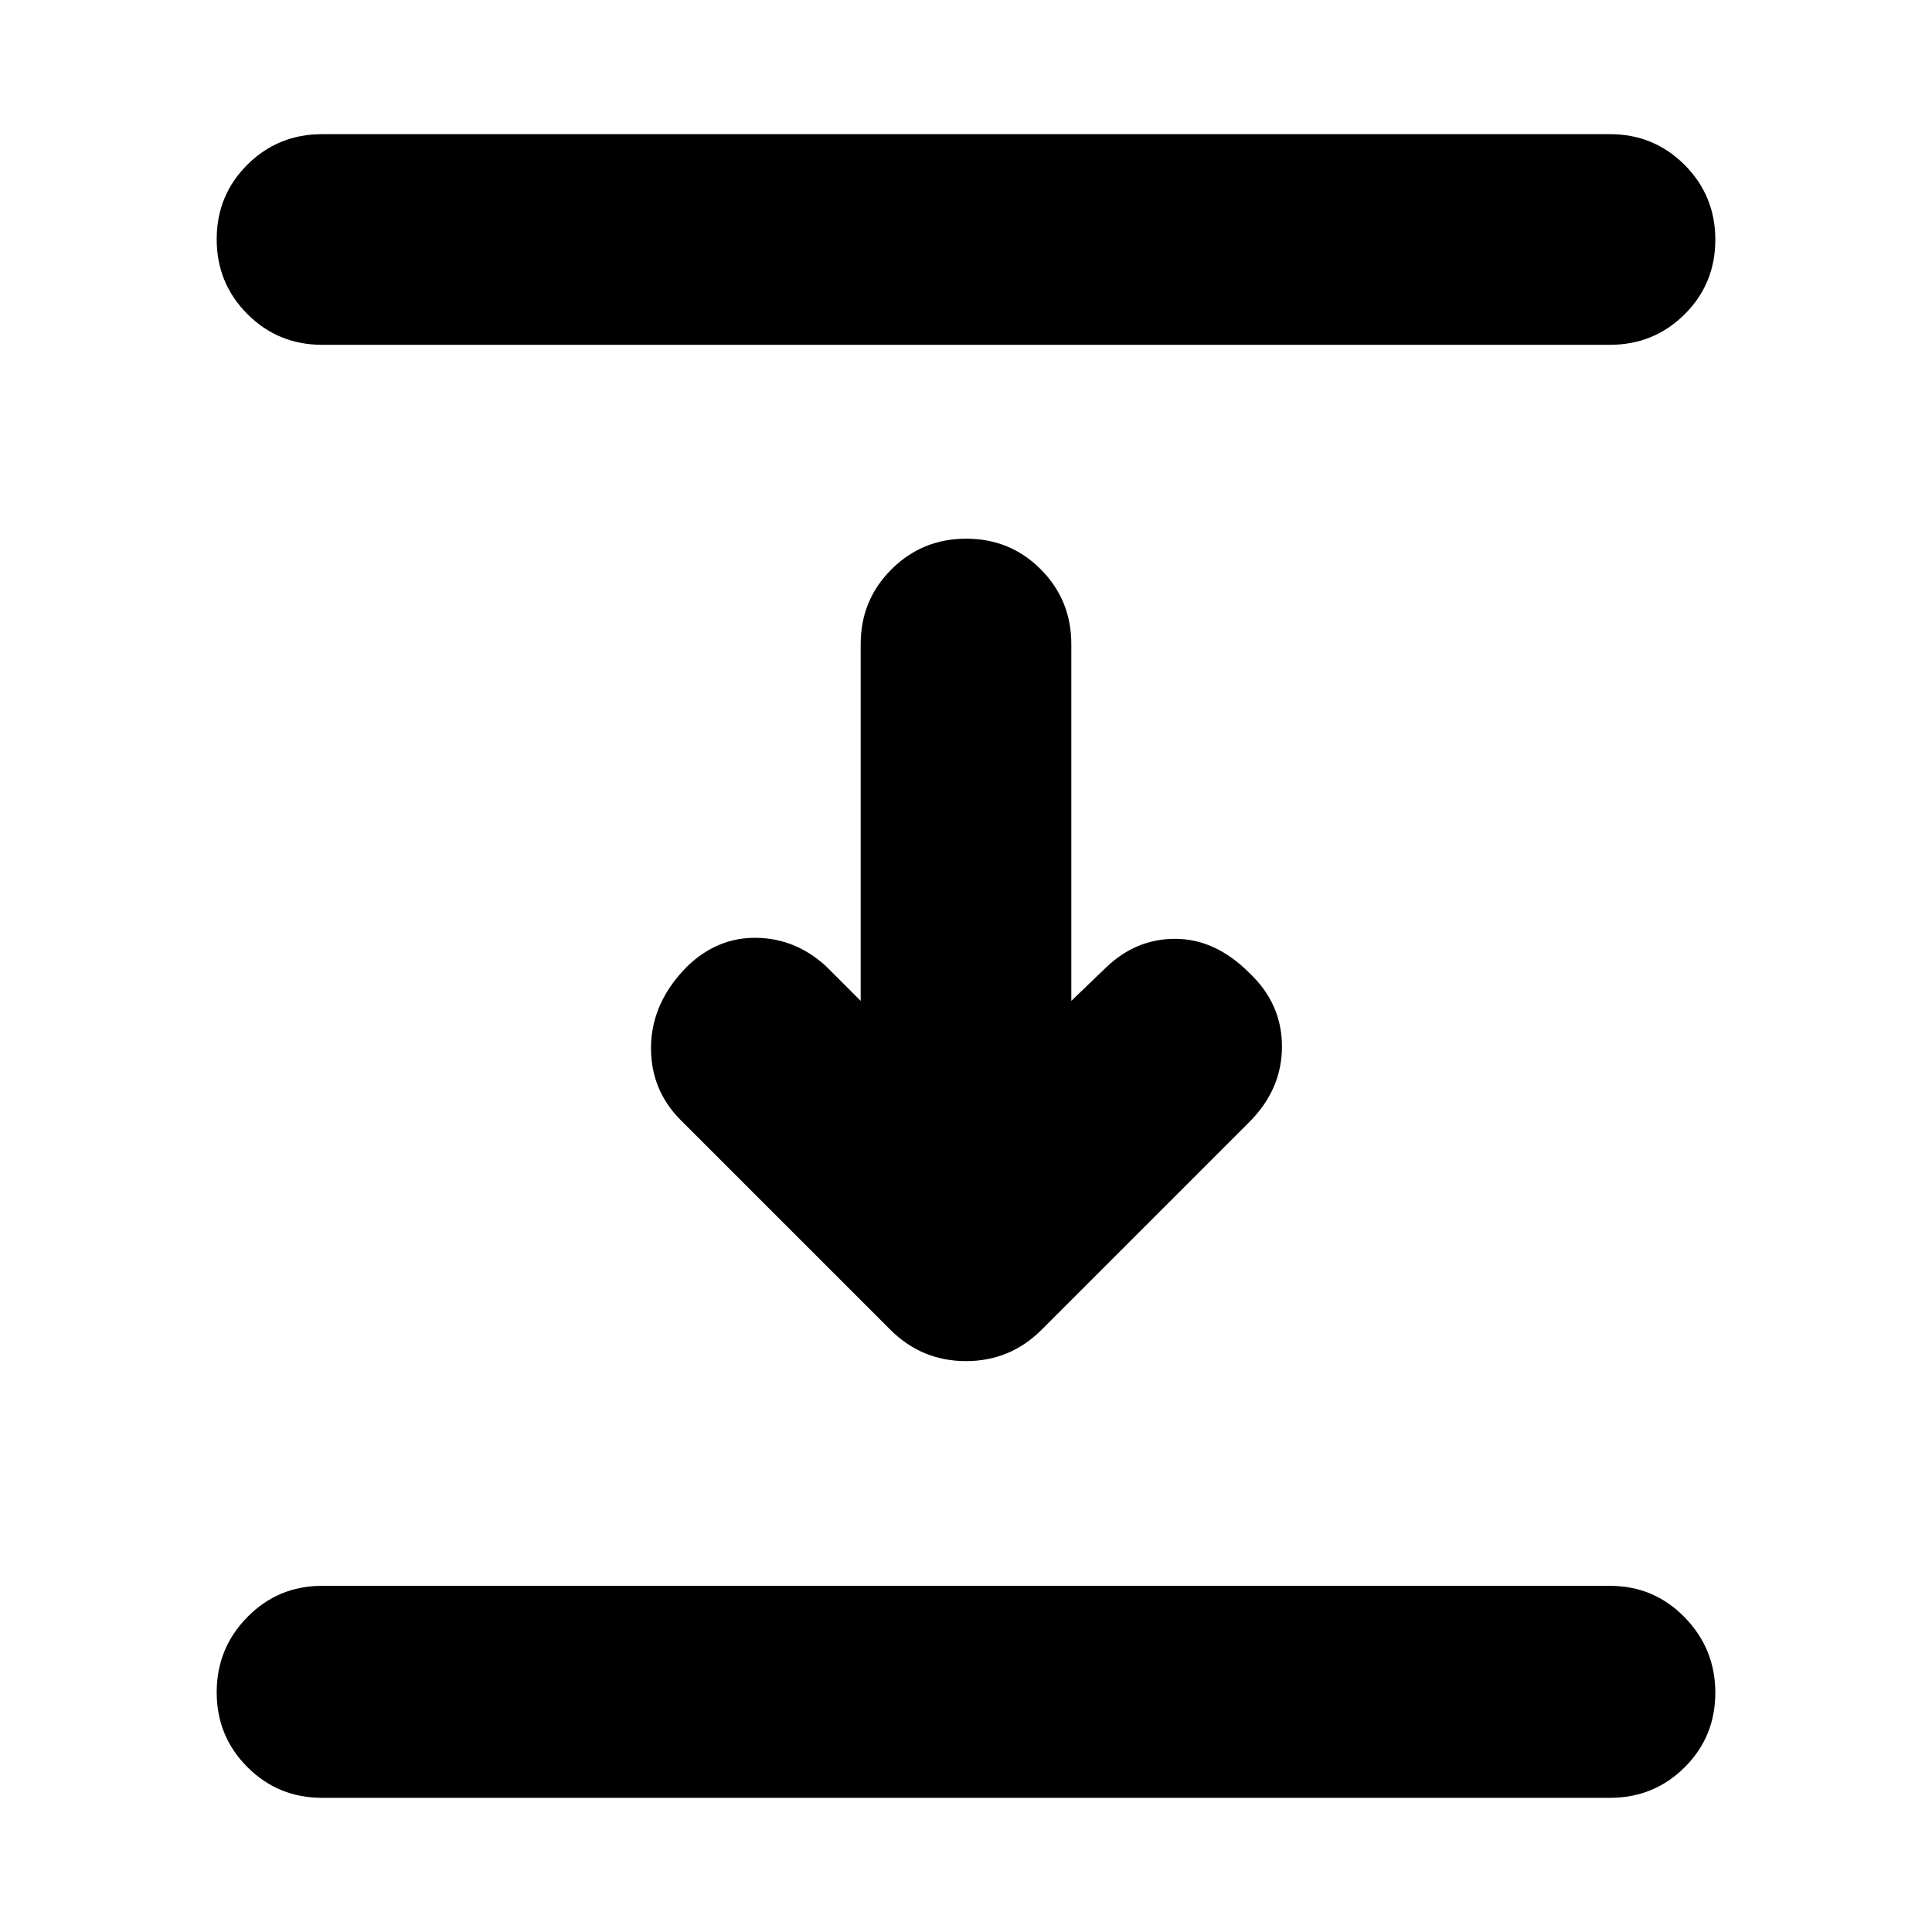 <svg xmlns="http://www.w3.org/2000/svg" height="40" viewBox="0 -960 960 960" width="40"><path d="M160-788.67q-21.83 0-37.08-15.28t-15.25-37.17q0-21.88 15.25-37.05 15.25-15.16 37.08-15.16h640q21.83 0 37.08 15.28t15.25 37.17q0 21.88-15.25 37.05-15.25 15.16-37.08 15.16H160Zm282.33 489.34-104-104Q323-418.67 323.5-440.5q.5-21.83 18.17-39.5 15-14.33 34.33-14 19.33.33 34.33 14l17.34 17.33V-640q0-21.83 15.28-37.08t37.17-15.25q21.88 0 37.05 15.25 15.16 15.25 15.16 37.08v177.33l17.34-16.66q15-14.34 34.66-14.17 19.67.17 36.34 16.83Q637-461.33 637-440q0 21.33-16.33 37.67l-103 103Q502-283.67 480-283.67t-37.67-15.66ZM160-66.67q-21.83 0-37.08-15.28t-15.25-37.17q0-21.88 15.25-37.38Q138.17-172 160-172h640q21.83 0 37.08 15.62 15.25 15.61 15.25 37.5 0 21.88-15.25 37.05Q821.83-66.67 800-66.67H160Z"/></svg>